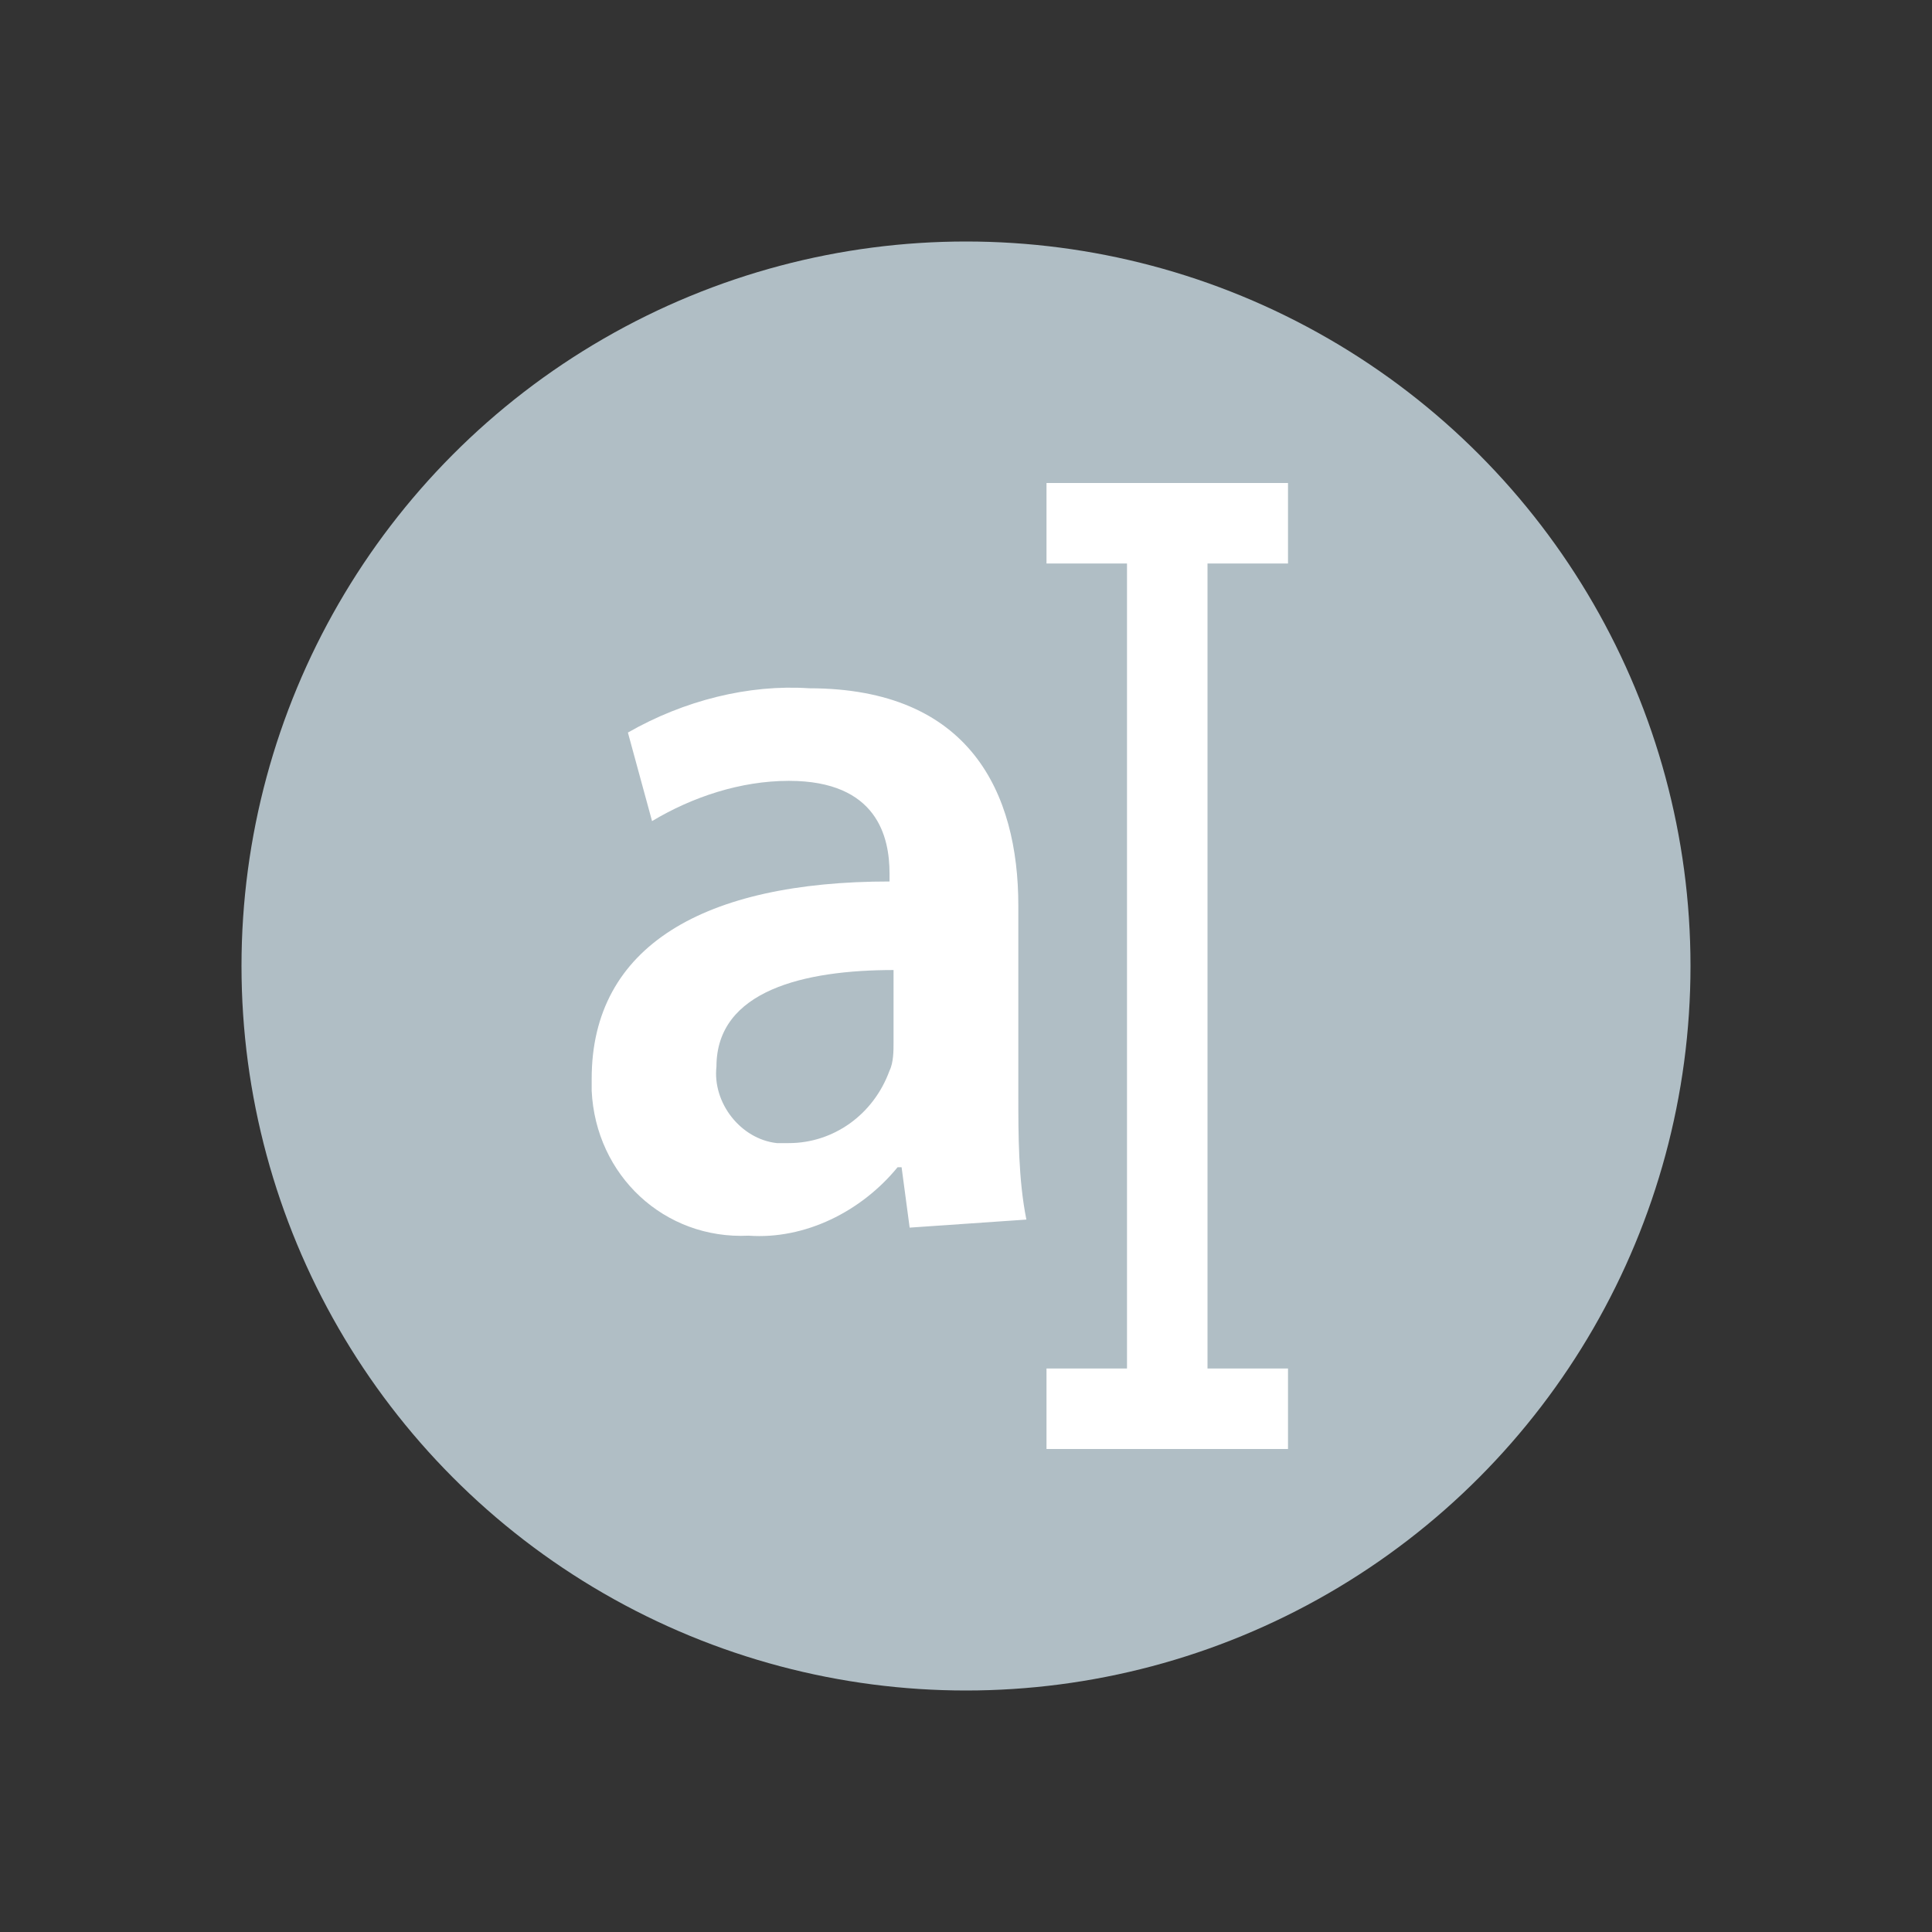 <svg height="48" viewBox="0 0 48 48" width="48" xmlns="http://www.w3.org/2000/svg"><rect x="0" y="0" width="48" height="48" fill="#333333" stroke="none"/><circle cx="24" cy="24" fill="#b0bec5" r="18"/><g fill="#fff"><path d="m32 14v-2h-6v2h2v20h-2v2h6v-2h-2v-20z"/><path d="m22.6 30.5-.2-1.5h-.1c-.9 1.1-2.3 1.8-3.7 1.7-2.1.1-3.8-1.5-3.9-3.6 0-.1 0-.2 0-.3 0-3.3 2.8-4.9 7.4-4.9v-.2c0-.9-.3-2.3-2.5-2.3-1.2 0-2.4.4-3.4 1l-.6-2.2c1.4-.8 3-1.2 4.5-1.1 4 0 5.2 2.6 5.2 5.4v4.7c0 1 0 2.1.2 3.1zm-.4-6.4c-2.2 0-4.4.5-4.4 2.4-.1.9.6 1.8 1.5 1.9h.3c1.1 0 2.1-.7 2.5-1.8.1-.2.1-.5.1-.7z"/></g></svg>